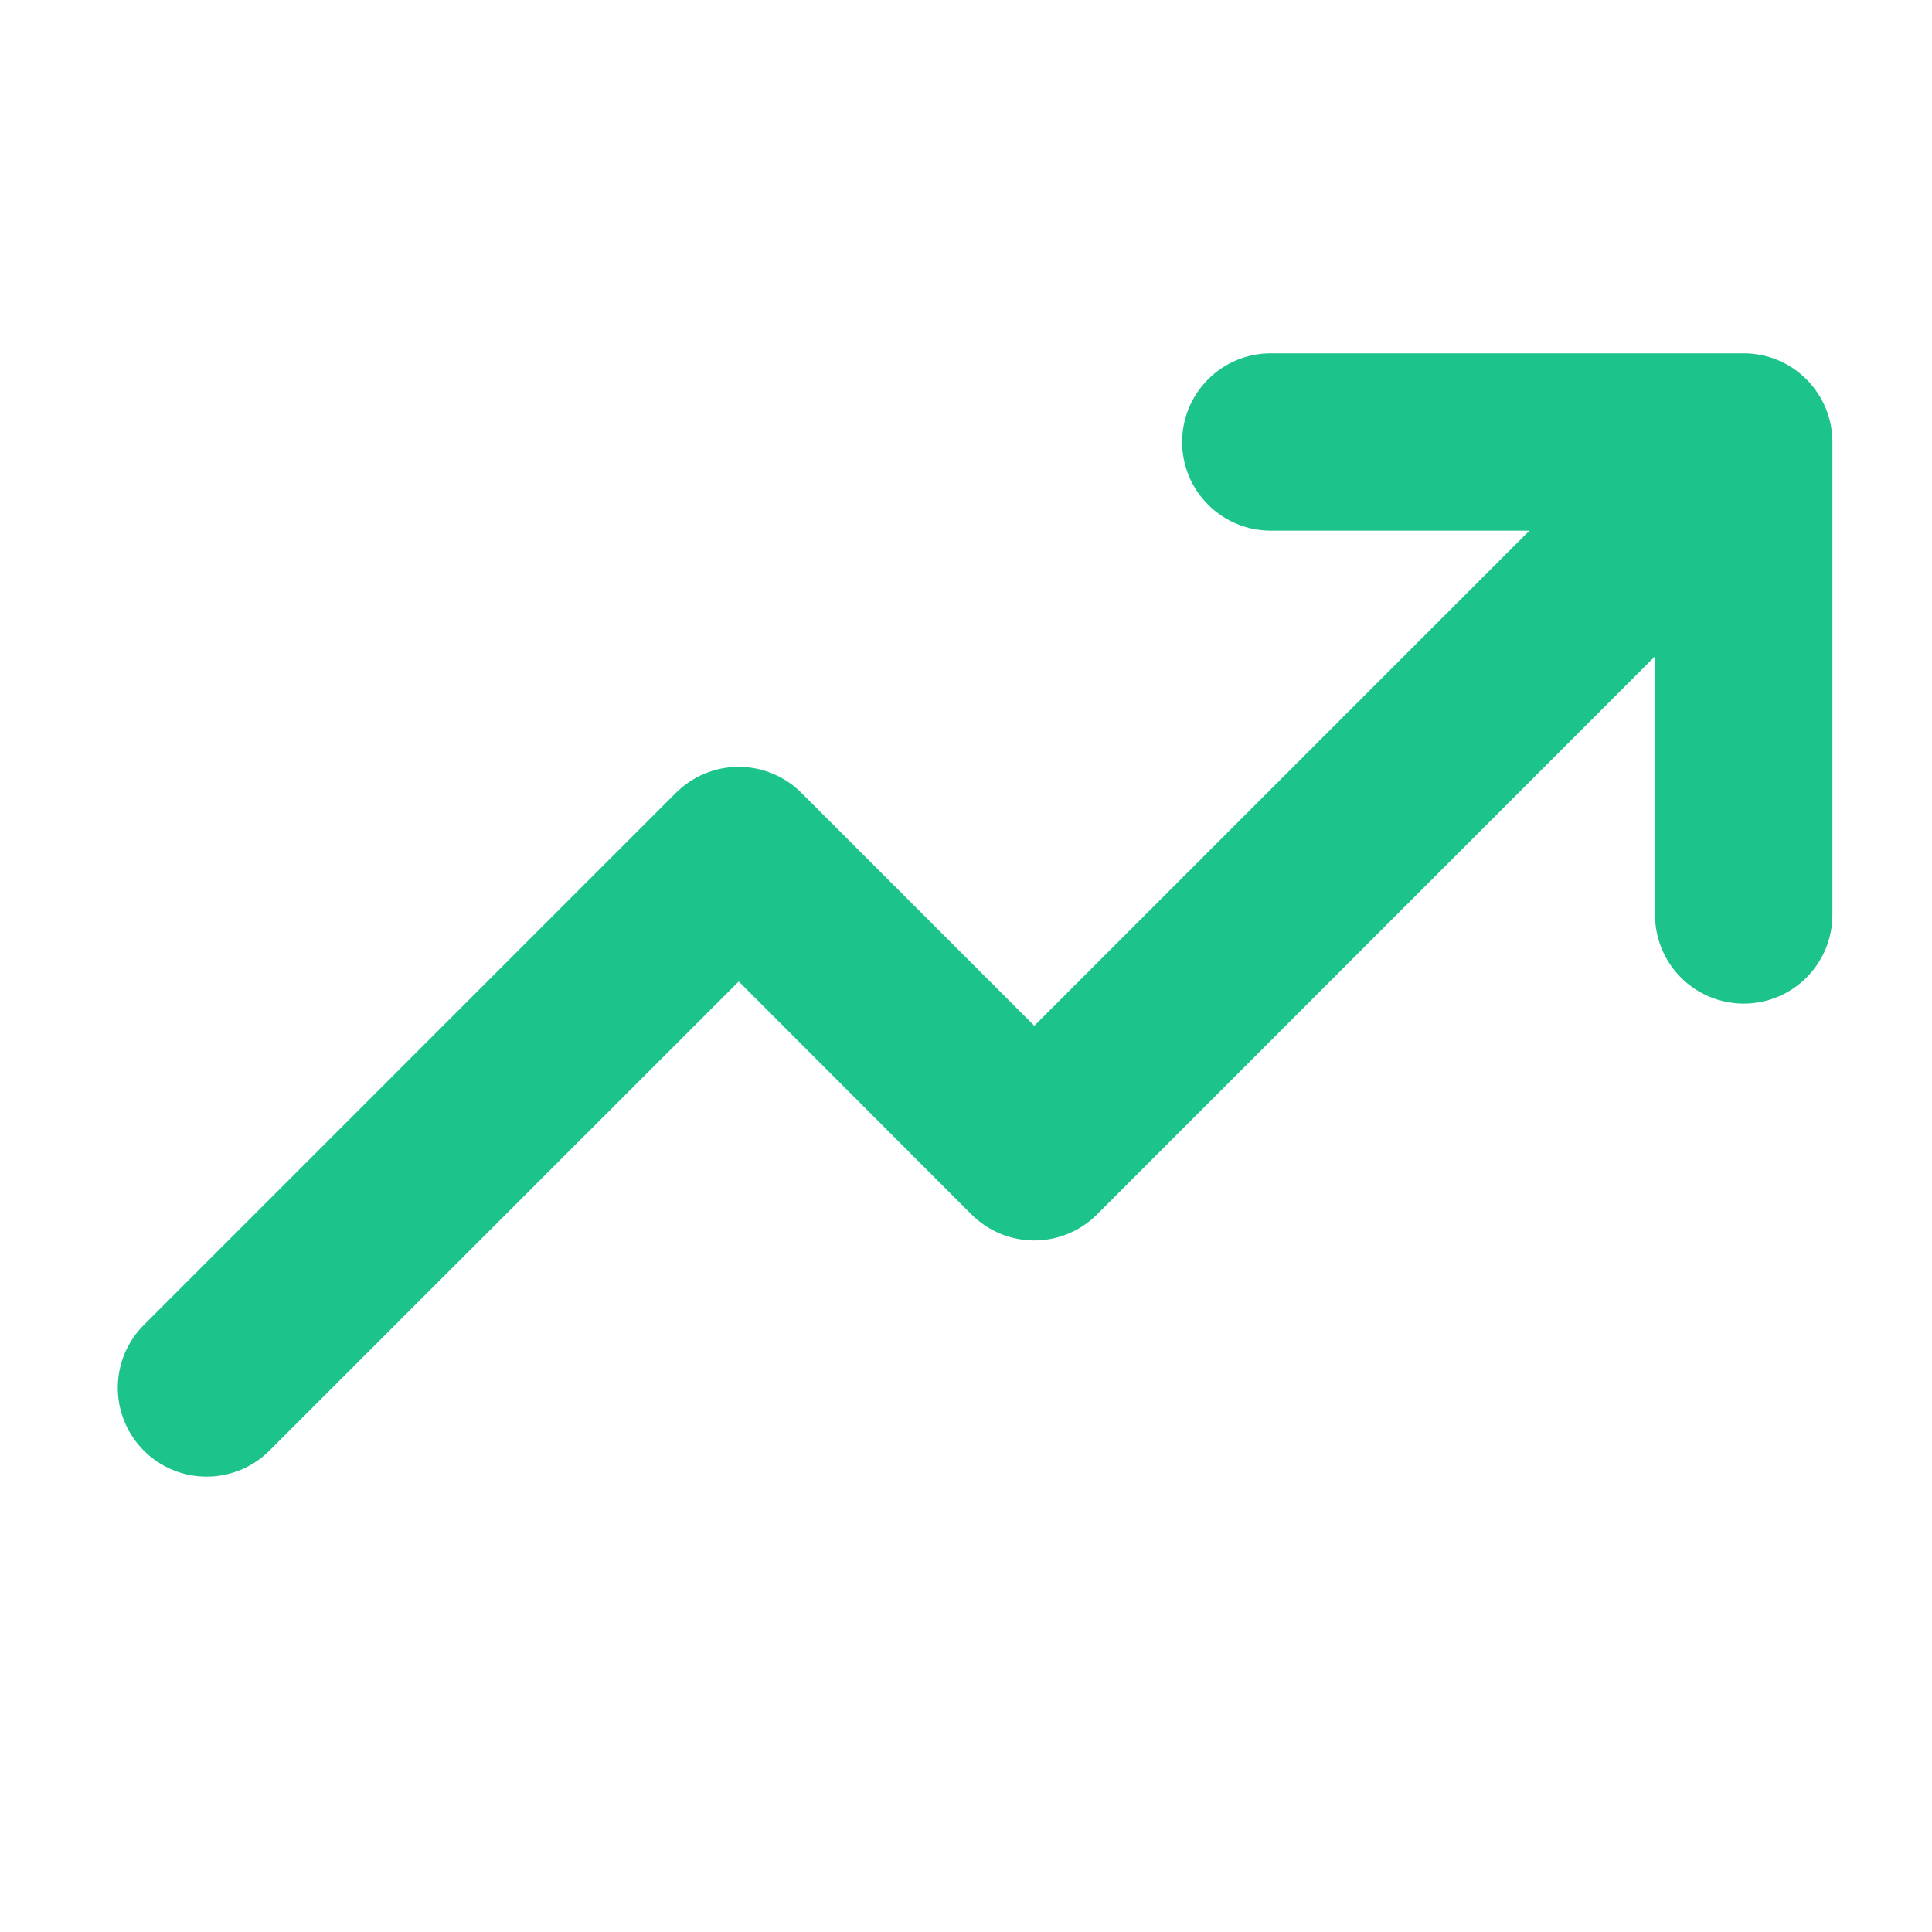 <svg width="48" height="48" viewBox="0 0 48 48" fill="none" xmlns="http://www.w3.org/2000/svg">
<path d="M45.526 10.981V22.731C45.526 23.316 45.293 23.876 44.88 24.289C44.467 24.702 43.907 24.934 43.322 24.934C42.738 24.934 42.178 24.702 41.765 24.289C41.351 23.876 41.119 23.316 41.119 22.731V16.305L27.256 30.171C27.052 30.376 26.808 30.539 26.541 30.65C26.273 30.761 25.986 30.819 25.696 30.819C25.406 30.819 25.119 30.761 24.851 30.65C24.583 30.539 24.34 30.376 24.135 30.171L18.354 24.384L6.694 36.04C6.28 36.454 5.718 36.686 5.133 36.686C4.548 36.686 3.986 36.454 3.573 36.04C3.159 35.626 2.926 35.065 2.926 34.479C2.926 33.894 3.159 33.333 3.573 32.919L16.791 19.7C16.996 19.495 17.239 19.332 17.507 19.221C17.775 19.109 18.062 19.052 18.352 19.052C18.642 19.052 18.929 19.109 19.197 19.221C19.465 19.332 19.708 19.495 19.912 19.7L25.697 25.485L37.998 13.184H31.572C30.988 13.184 30.428 12.952 30.015 12.539C29.601 12.126 29.369 11.566 29.369 10.981C29.369 10.397 29.601 9.837 30.015 9.423C30.428 9.01 30.988 8.778 31.572 8.778H43.322C43.907 8.778 44.467 9.01 44.88 9.423C45.293 9.837 45.526 10.397 45.526 10.981Z" fill="#1CC38B"/>
</svg>
